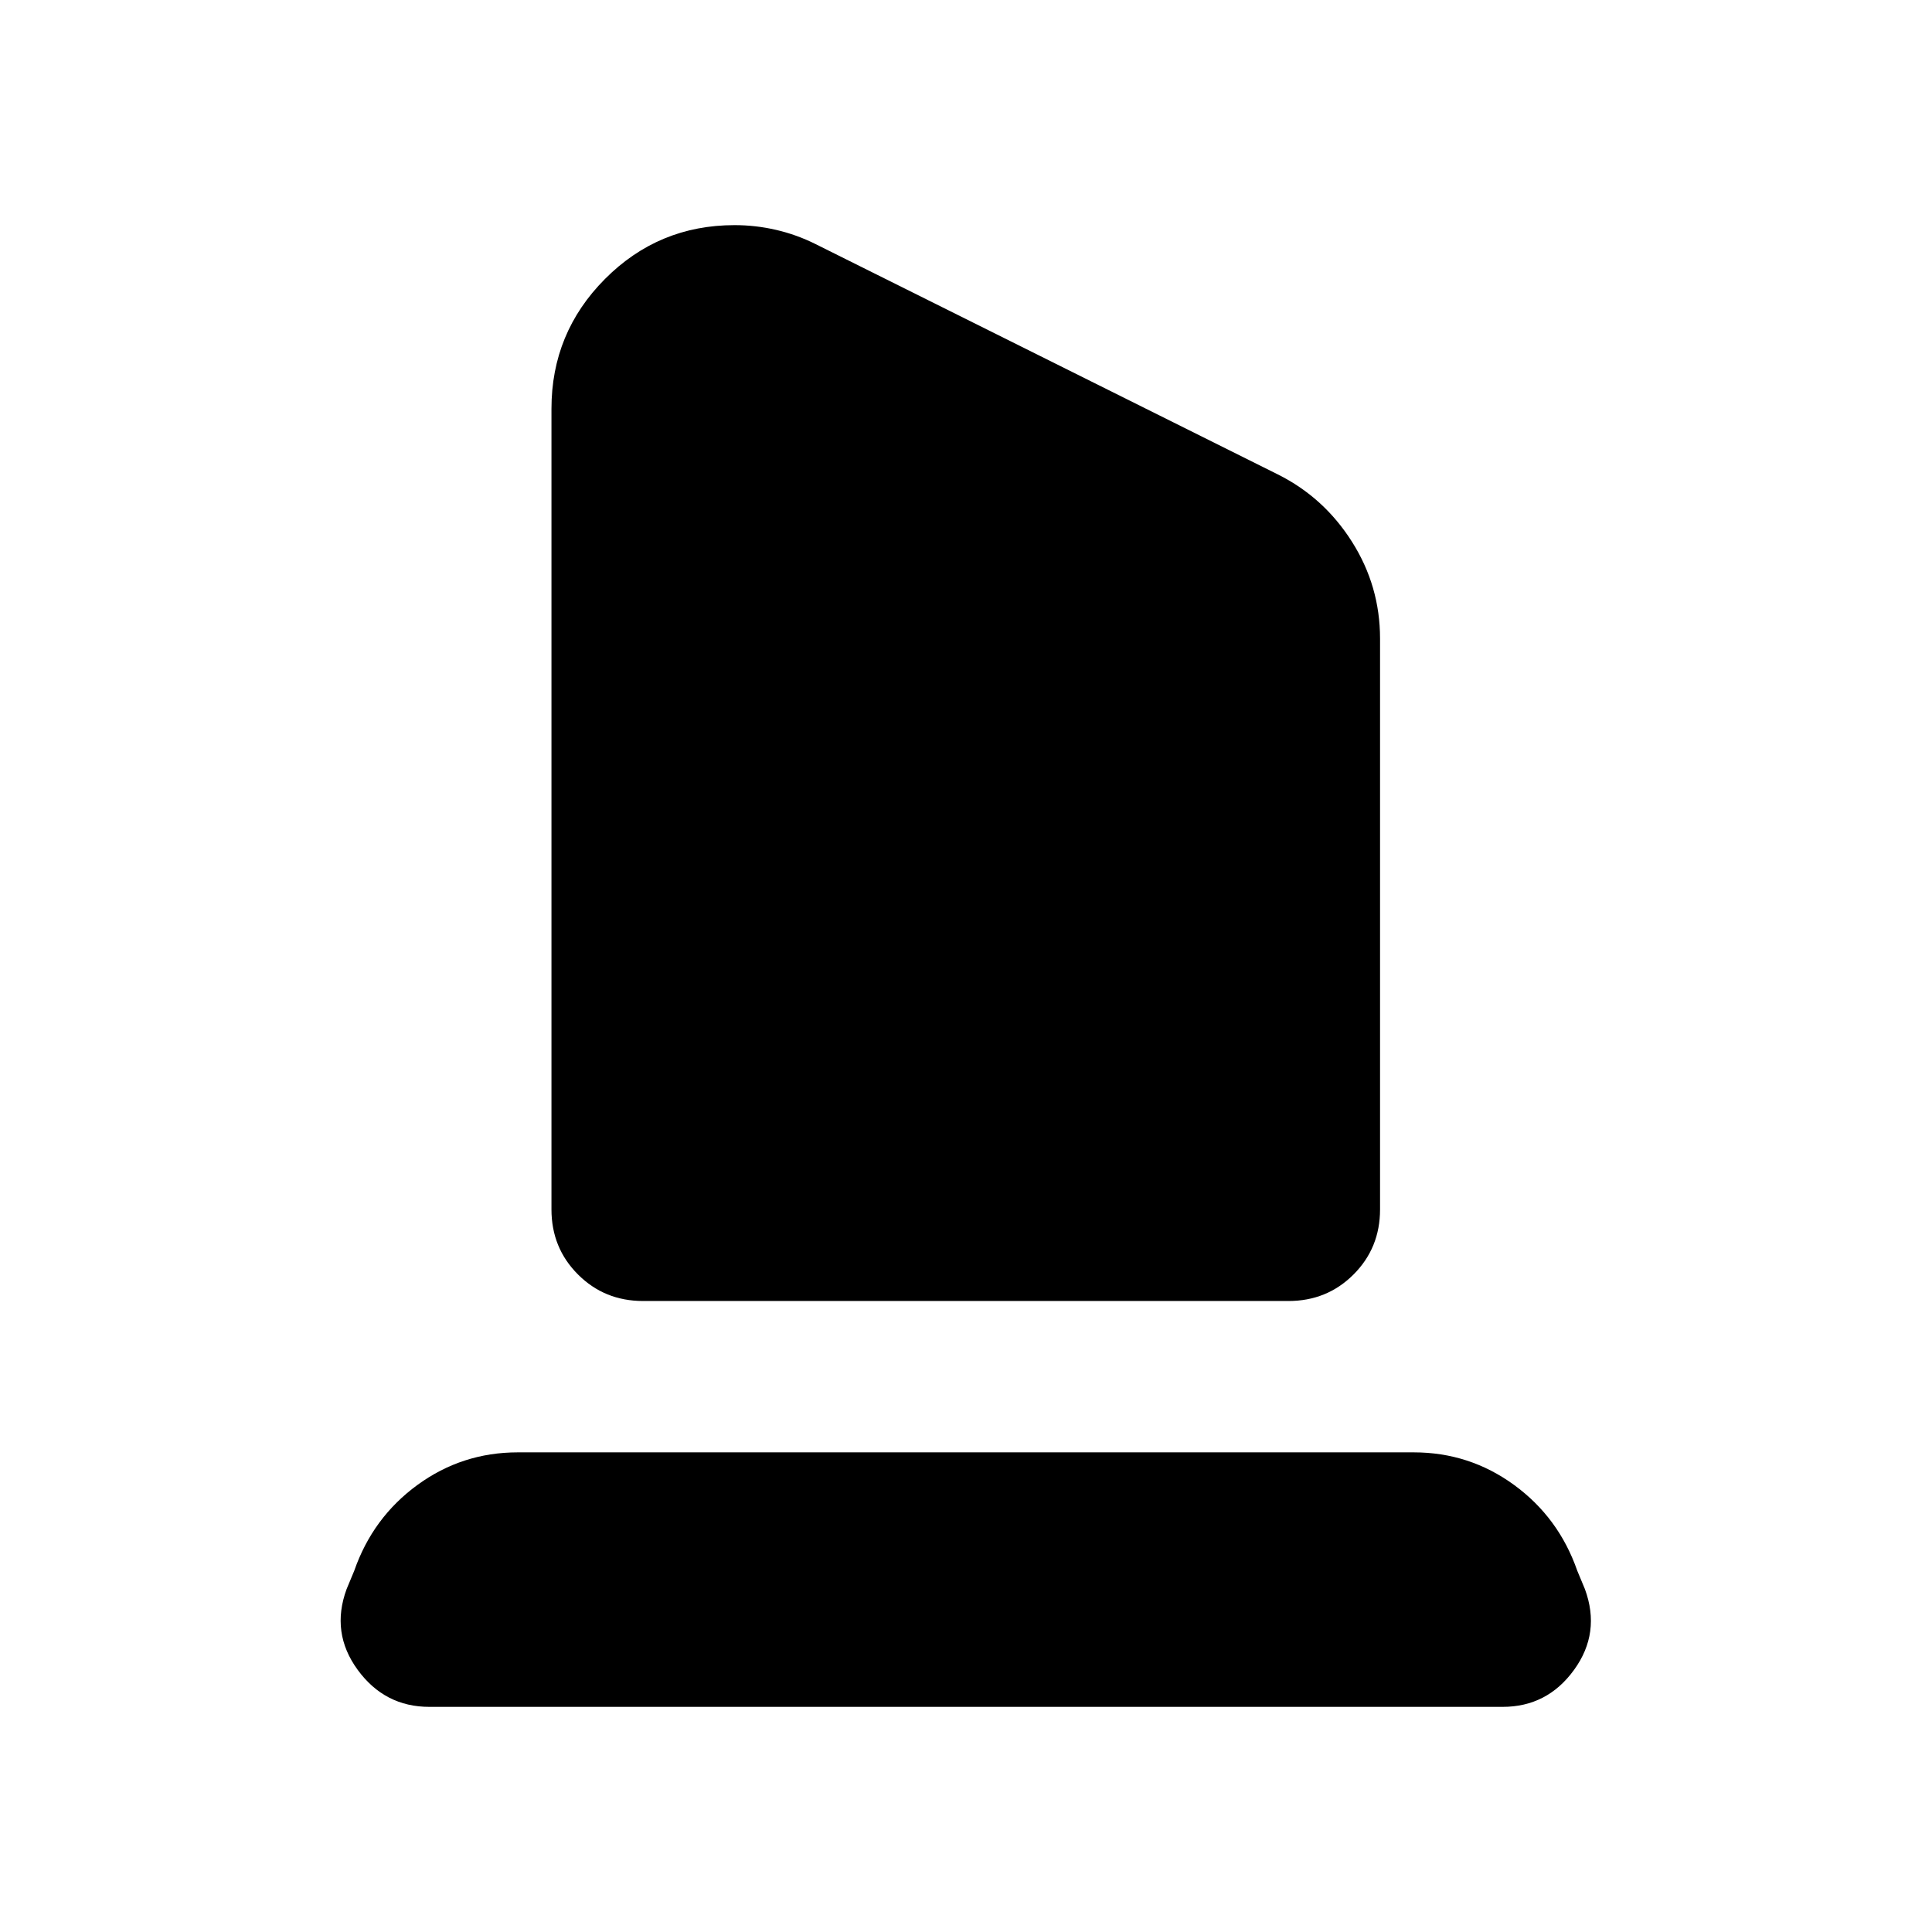 <svg xmlns="http://www.w3.org/2000/svg" height="24" viewBox="0 -960 960 960" width="24"><path d="M319.52-313.54q-19.15 0-32.32-13.18-13.18-13.17-13.18-32.32v-397.85q0-37.78 26.61-64.51 26.61-26.73 64.39-26.73 10.44 0 20.63 2.36 10.2 2.36 19.63 7.07L635-724.24q22.87 11.44 36.8 33.45 13.94 22.01 13.94 48.12v283.63q0 19.15-13.17 32.32-13.18 13.18-32.33 13.18H319.52ZM213.33-111.87q-22.16 0-35.61-18.41-13.46-18.42-5.5-40.09l3.8-9.13q9.2-26.43 31.39-42.63 22.2-16.2 49.87-16.2h445.2q27.67 0 49.87 16.2 22.19 16.2 31.39 42.63l3.8 9.13q7.96 21.67-5.38 40.09-13.33 18.41-35.49 18.41H213.33Z"/></svg>